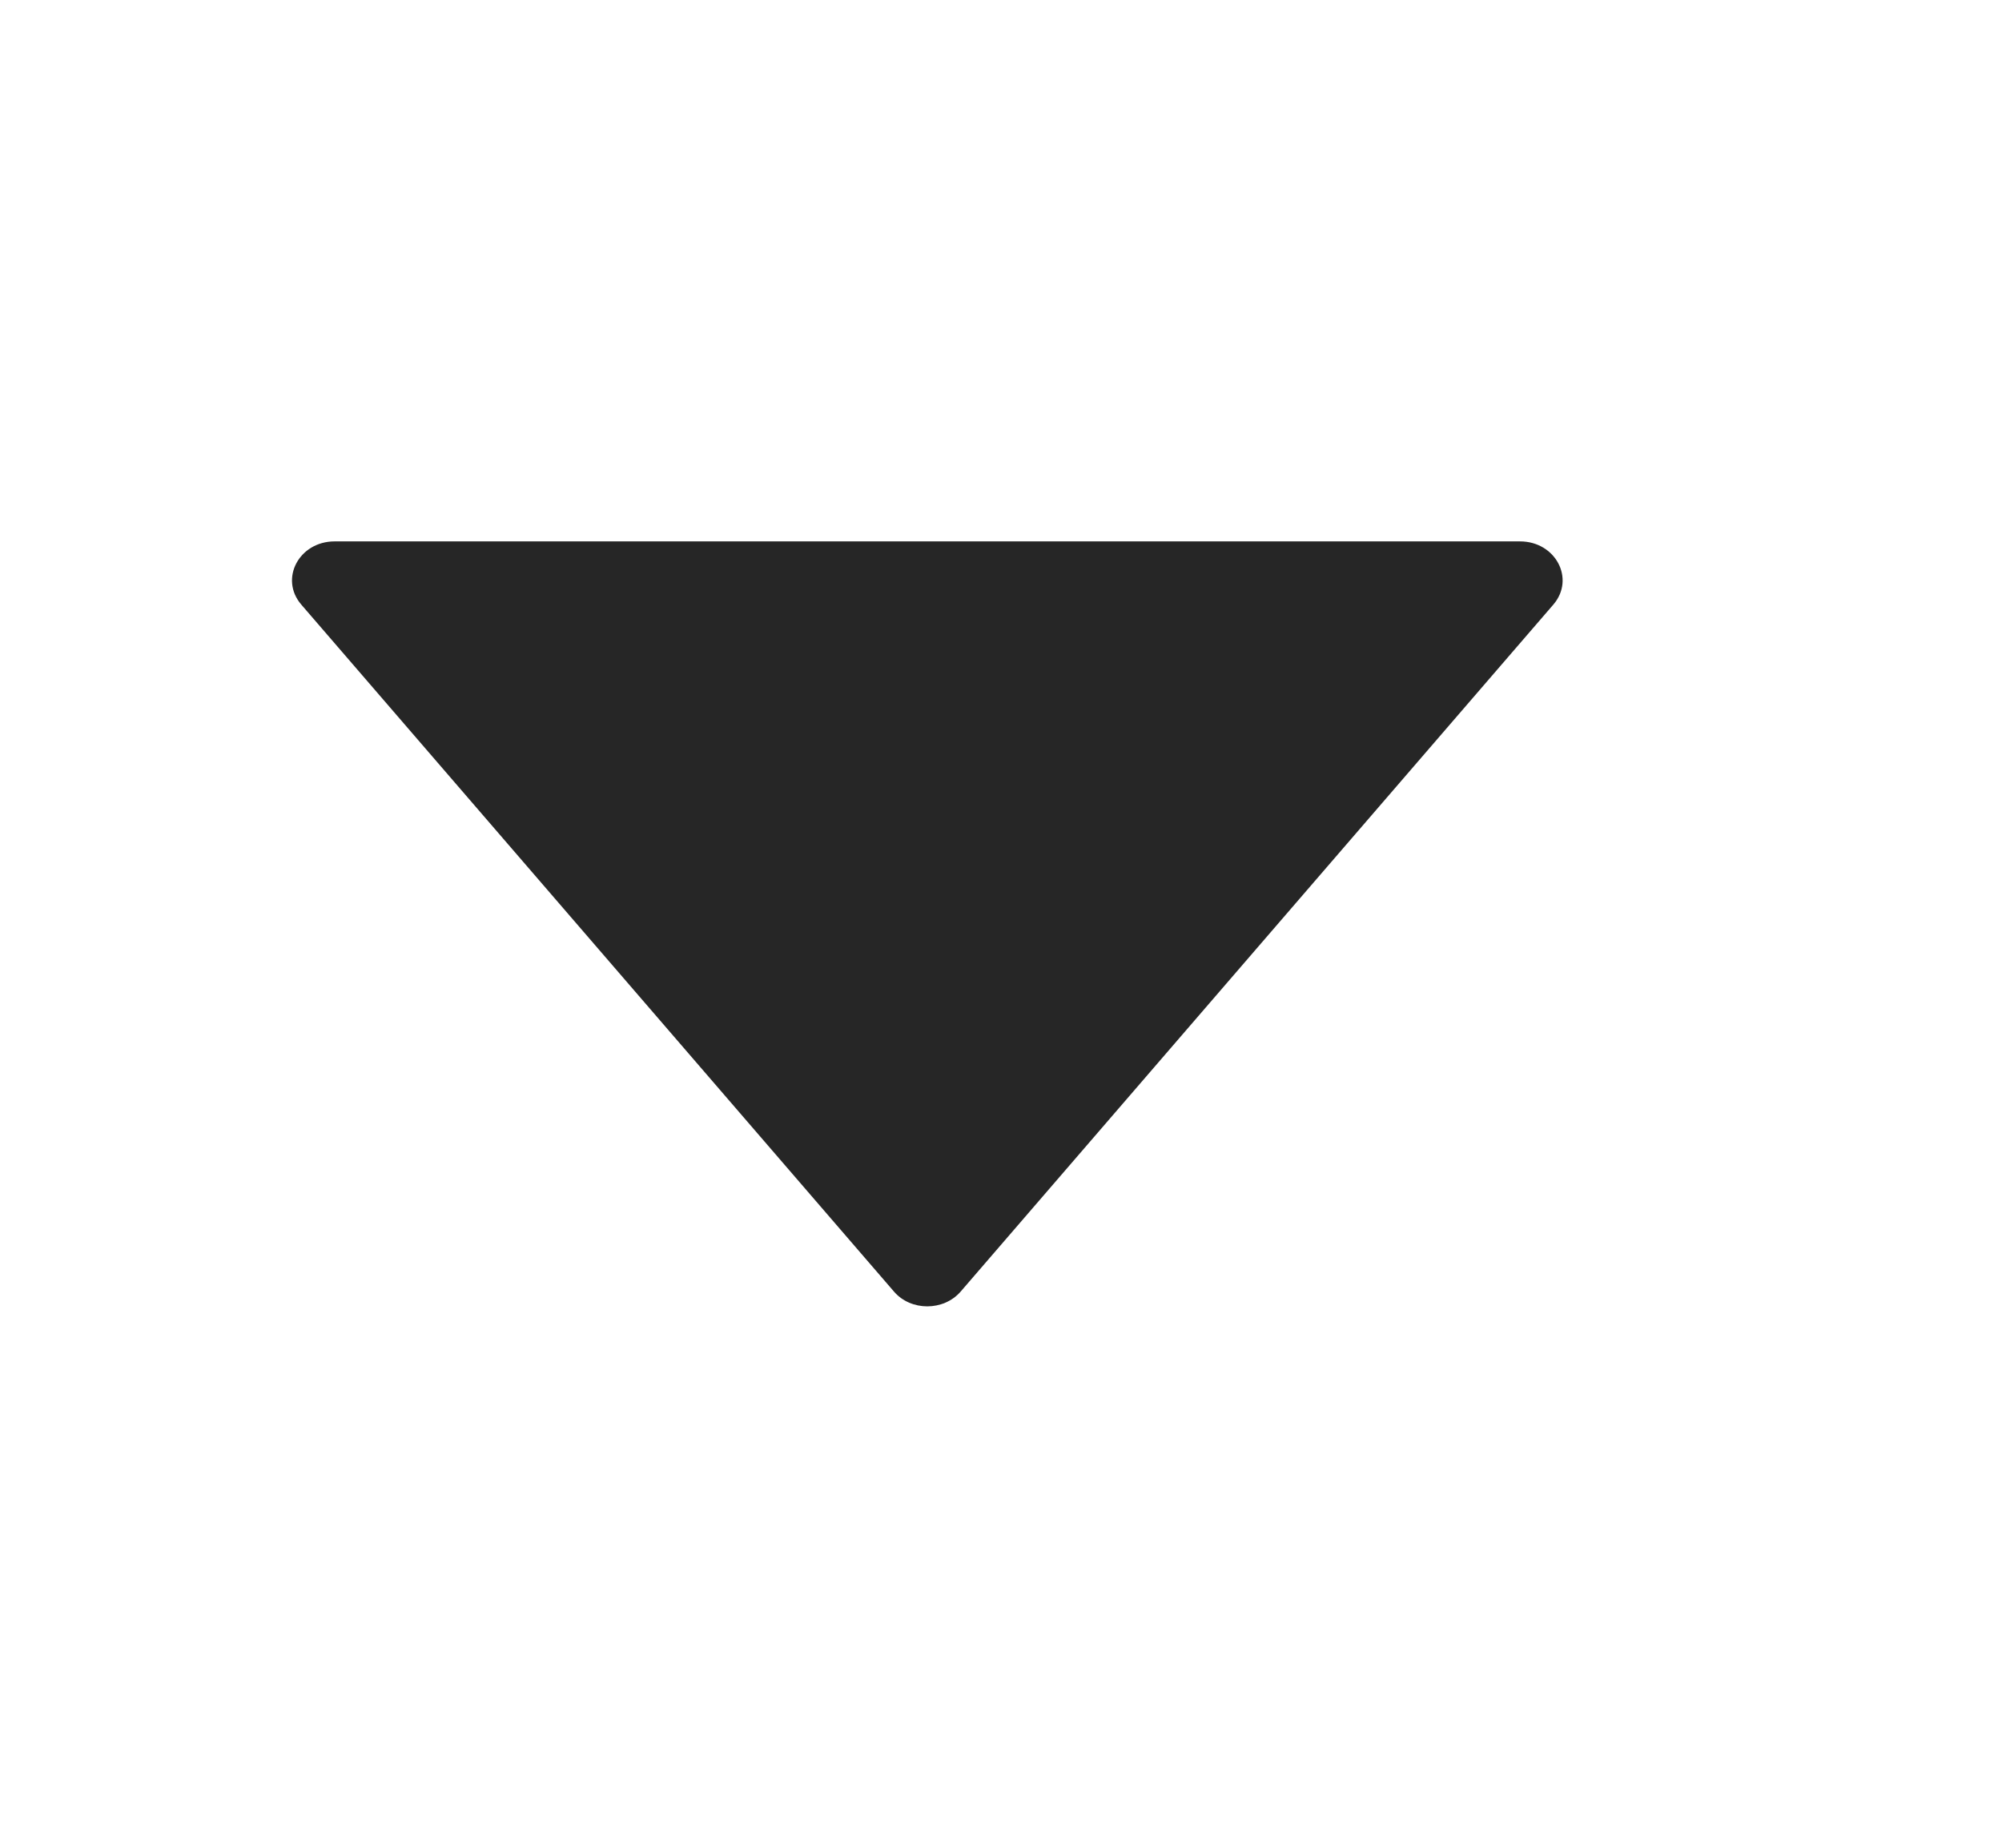 <svg width="13" height="12" viewBox="0 0 13 12" fill="none" xmlns="http://www.w3.org/2000/svg">
<path d="M9.87 3.516L2.173 3.516C1.942 3.516 1.813 3.759 1.956 3.926L5.805 8.388C5.915 8.516 6.127 8.516 6.238 8.388L10.087 3.926C10.23 3.759 10.101 3.516 9.87 3.516Z" fill="#262626"/>
</svg>
